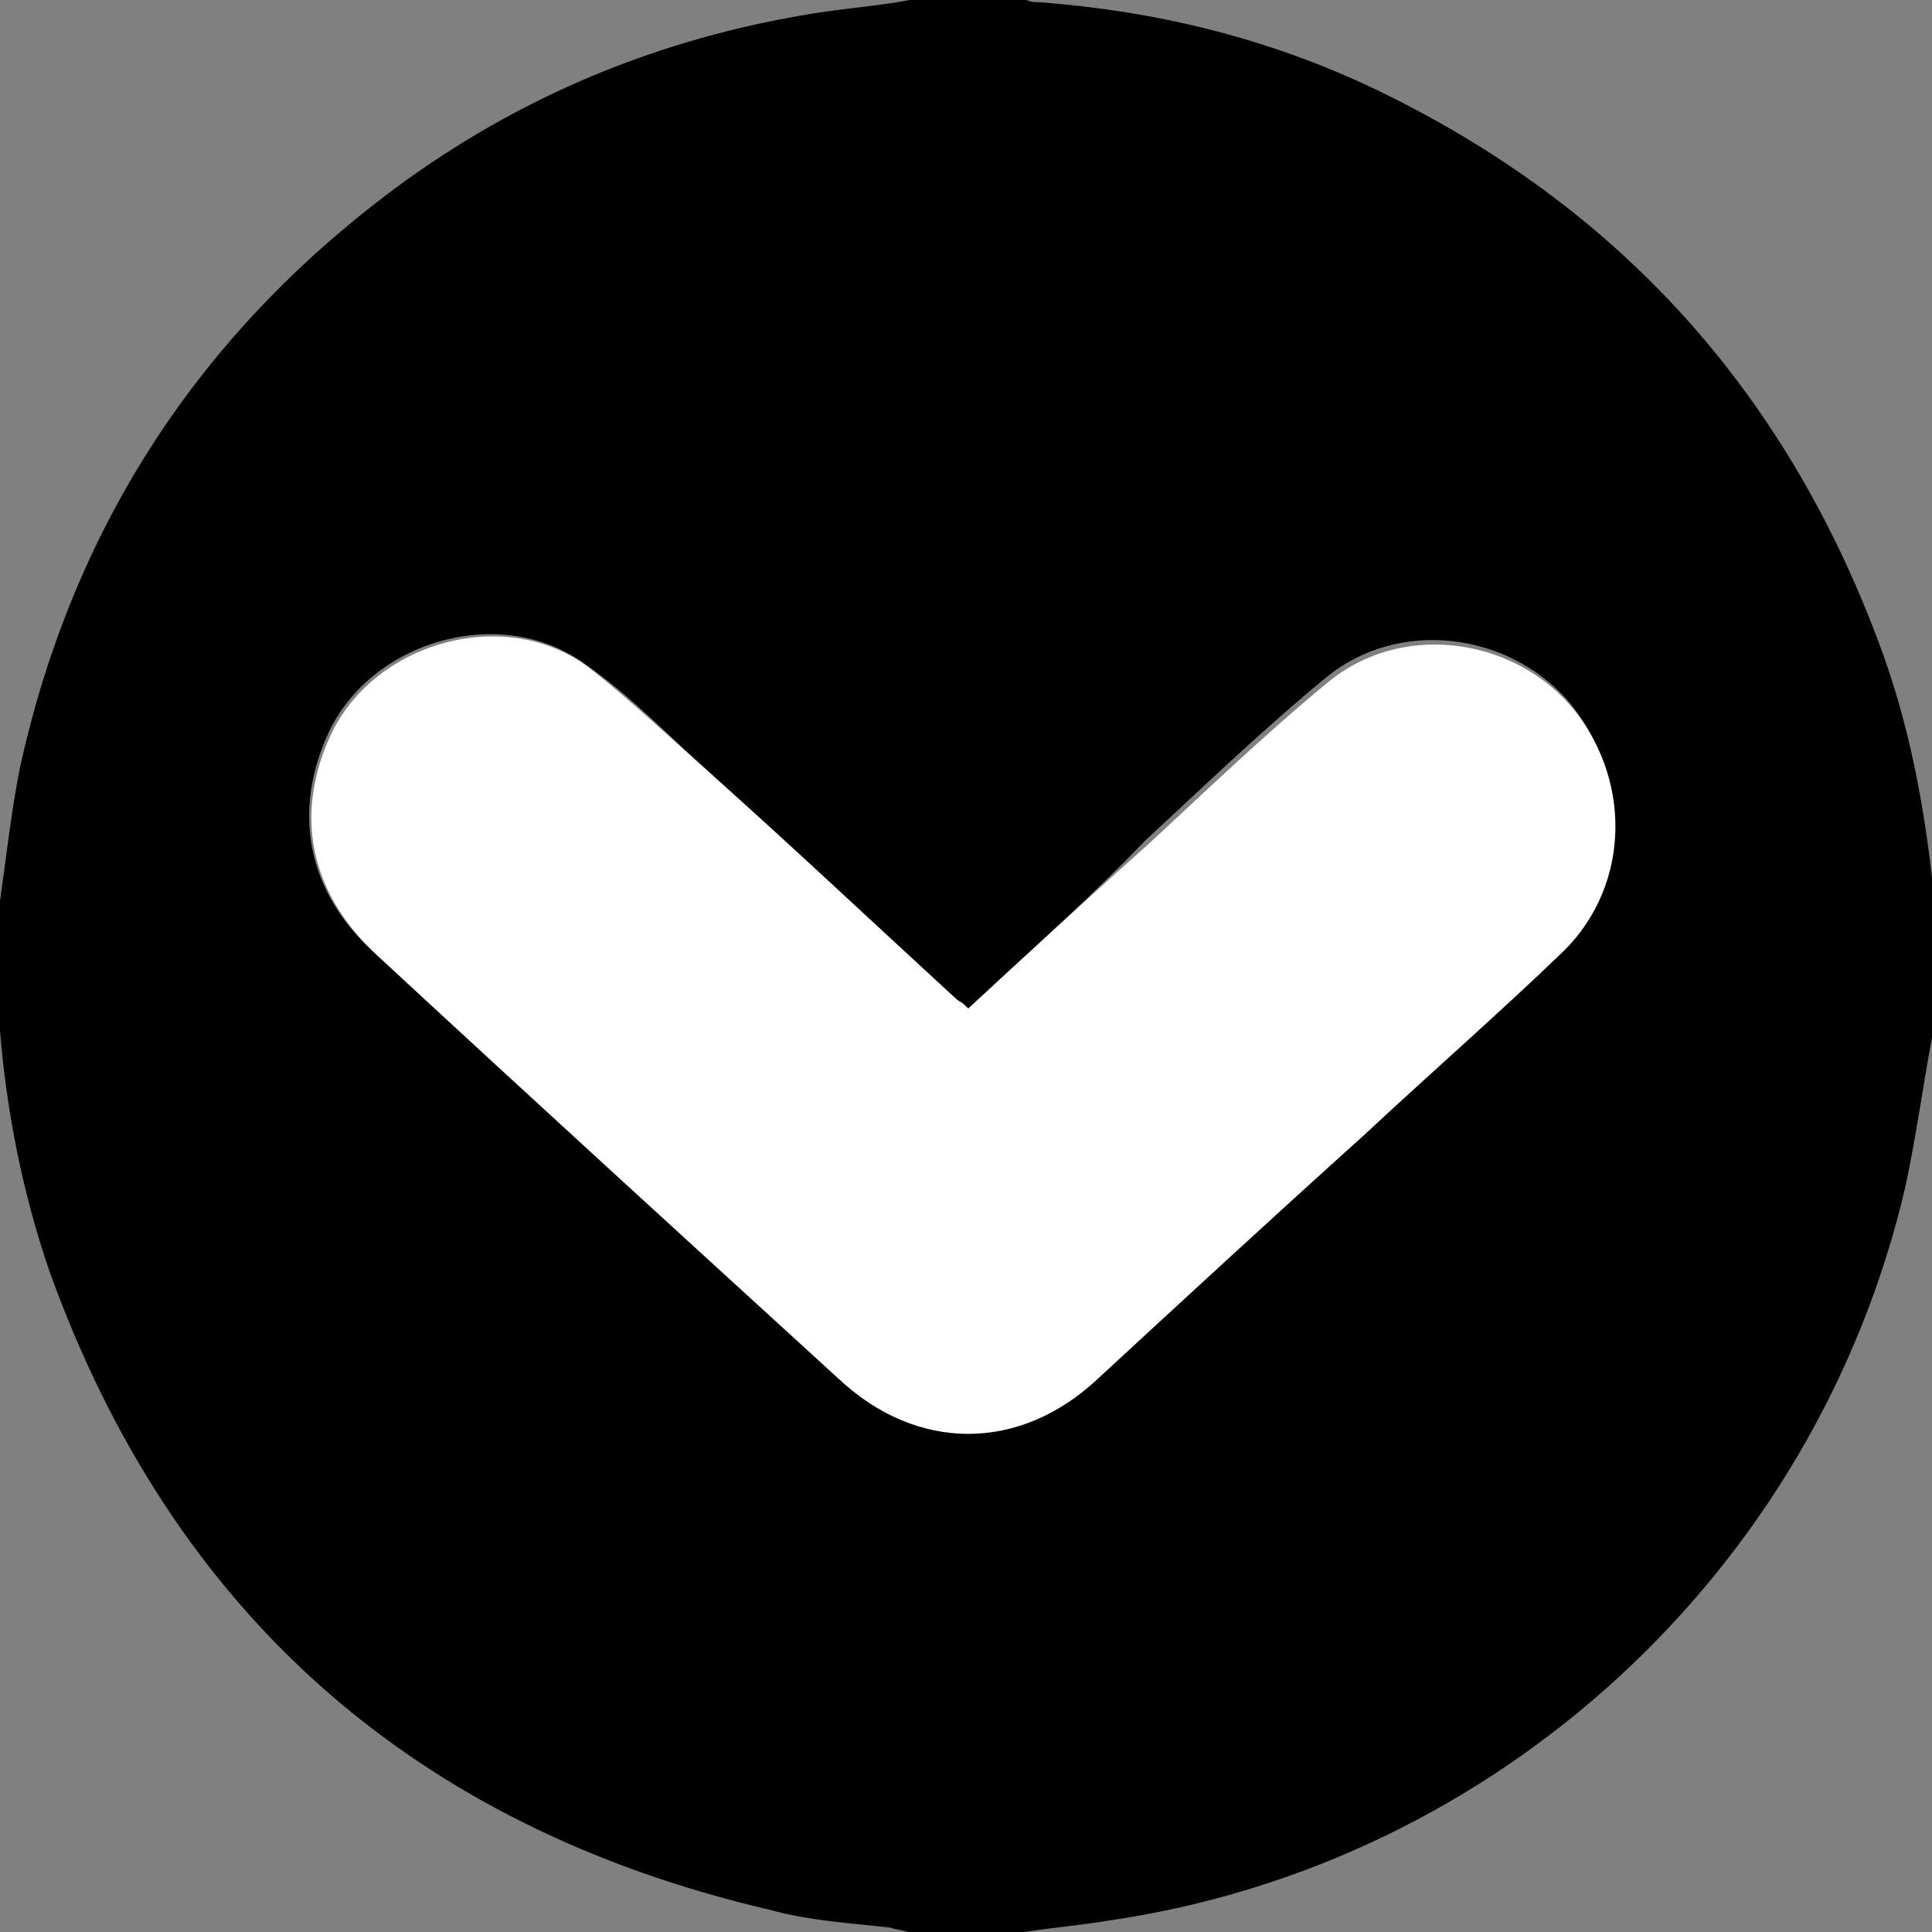 <?xml version="1.0" encoding="utf-8"?>
<!-- Generator: Adobe Illustrator 27.2.0, SVG Export Plug-In . SVG Version: 6.00 Build 0)  -->
<svg version="1.1" id="Capa_1" xmlns="http://www.w3.org/2000/svg" xmlns:xlink="http://www.w3.org/1999/xlink" x="0px" y="0px"
	 viewBox="0 0 86.2 86.2" style="enable-background:new 0 0 86.2 86.2;" xml:space="preserve">
<rect x="0" y="0" width="86.2" height="86.2" fill="#808080" stroke="none"/>
<style type="text/css">
	.st0{fill:#FFFFFF;}
</style>
<g>
	<g id="Capa_3">
		<g>
			<path d="M86.2,46.3c-0.4,2.1-0.7,4.4-1.2,6.7c-4,17.1-18.2,30.2-35.6,32.7c-1.2,0.2-2.4,0.3-3.7,0.5c-1.7,0-3.5,0-5.2,0
				c-0.3-0.1-0.5-0.1-0.8-0.2c-1.8-0.2-3.6-0.3-5.4-0.8C18.5,81.5,7.7,72,2.2,56.7C1,53.2,0.3,49.6,0,46v-5.8c0.3-2.1,0.5-4,0.9-6
				C3.2,23.8,8.6,15.3,17.1,8.8c5.5-4.2,11.7-6.9,18.6-8.1c1.6-0.3,3.3-0.4,4.9-0.7h5.2c0.2,0.1,0.4,0.1,0.6,0.1
				c5.2,0.4,10.2,1.6,15,3.9c10.8,5.2,18.2,13.4,22.4,24.6c1.4,3.7,2.1,7.5,2.5,11.5 M43.2,45c-0.2-0.2-0.3-0.3-0.5-0.4
				c-3.7-3.4-7.3-6.7-11-10.1c-1.8-1.6-3.5-3.4-5.5-4.8c-3.7-2.8-9.5-1.2-11.5,2.9c-1.7,3.6-1,7.2,2,9.9
				c6.9,6.3,13.8,12.6,20.6,18.9c3.5,3.2,8.1,3.2,11.6,0c3.9-3.6,7.9-7.2,11.8-10.9c3-2.8,6.1-5.4,9-8.3c3-2.9,3-7.8,0.2-11
				c-2.7-3-7.5-3.6-10.7-1c-2.8,2.3-5.4,4.8-8.1,7.3C48.6,40.1,45.9,42.5,43.2,45L43.2,45z"/>
			<path class="st0" d="M43.2,45c2.7-2.5,5.3-4.9,8-7.3c2.7-2.5,5.3-5,8.1-7.3c3.2-2.6,8-2,10.7,1c2.8,3.2,2.8,8-0.2,11
				c-2.9,2.8-6,5.5-9,8.3c-4,3.6-7.9,7.2-11.8,10.8c-3.5,3.3-8.1,3.3-11.6,0c-6.9-6.3-13.8-12.6-20.6-18.9c-3-2.8-3.7-6.3-2-9.9
				c2-4.1,7.8-5.7,11.5-2.9c1.9,1.5,3.7,3.2,5.5,4.8c3.7,3.3,7.3,6.7,11,10.1C42.9,44.7,43,44.8,43.2,45L43.2,45z"/>
		</g>
	</g>
</g>
</svg>
